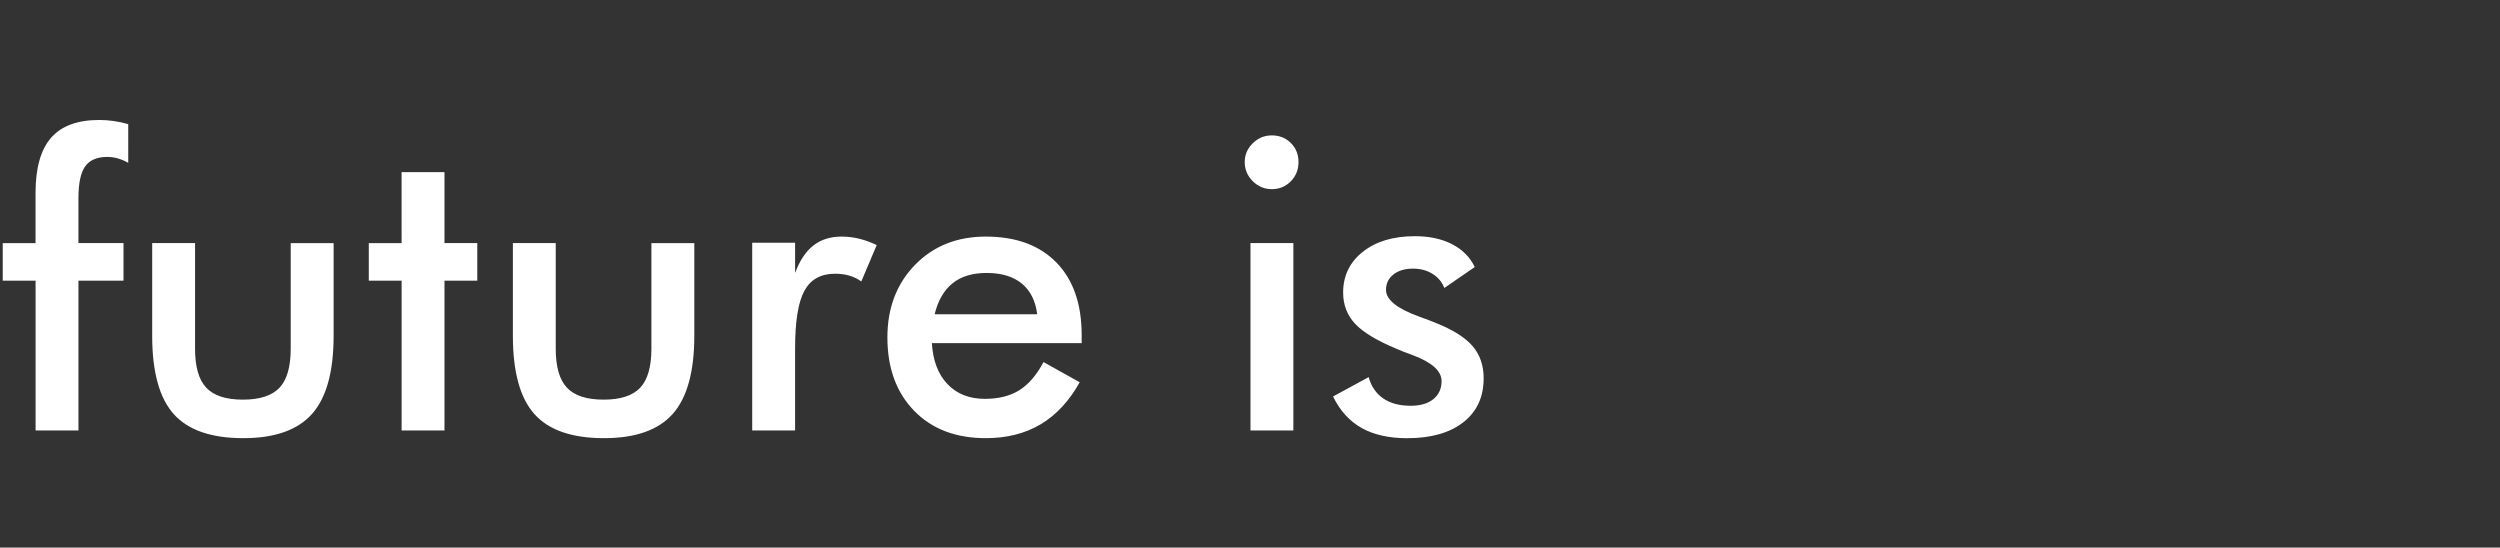 <svg width="105" height="23" xmlns="http://www.w3.org/2000/svg"><rect width="100%" height="100%" fill="#333333" stroke="none"/><path d="M3.295 18.08h-1.8v-6.292H.115v-1.577h1.378V8.102q0-1.568.652-2.315.651-.748 2.021-.748.29 0 .598.042.307.041.622.133V6.84q-.216-.125-.436-.187t-.444-.062q-.647 0-.93.398-.282.399-.282 1.345v1.876h1.893v1.577H3.295v6.292zm3.097-7.87h1.8v4.433q0 1.146.474 1.644.473.498 1.536.498 1.062 0 1.535-.498.473-.498.473-1.644v-4.432h1.802v3.893q0 2.258-.905 3.279-.905 1.02-2.889 1.02-2.017 0-2.922-1.012-.904-1.013-.904-3.287V10.21zm12.276 7.87h-1.8v-6.292h-1.379v-1.577h1.378V7.23h1.801v2.98h1.378v1.577h-1.378v6.292zm2.873-7.87h1.8v4.433q0 1.146.474 1.644.473.498 1.536.498 1.062 0 1.535-.498.473-.498.473-1.644v-4.432h1.802v3.893q0 2.258-.905 3.279-.905 1.02-2.889 1.02-2.017 0-2.922-1.012-.904-1.013-.904-3.287V10.21zm11.853-.016v1.27q.29-.78.768-1.154.477-.373 1.183-.373.382 0 .75.091.37.092.727.266l-.647 1.527q-.233-.166-.502-.245-.27-.079-.602-.079-.897 0-1.287.718-.39.719-.39 2.412v3.453h-1.801v-7.886h1.801zm12.036 3.877v.34h-6.292q.067 1.104.656 1.722.59.619 1.569.619.871 0 1.452-.365.581-.366 1.013-1.18l1.52.848q-.665 1.187-1.644 1.768-.98.58-2.3.58-1.892 0-3.013-1.153-1.12-1.154-1.12-3.08 0-1.85 1.157-3.042 1.158-1.191 2.976-1.191 1.901 0 2.964 1.087 1.062 1.088 1.062 3.047zm-6.176-.872h4.309q-.108-.847-.648-1.29-.54-.445-1.477-.445-.889 0-1.428.432-.54.432-.756 1.303zm13.024-6.391q0-.457.337-.789.336-.332.8-.332.482 0 .802.32.32.32.32.8 0 .482-.325.81-.323.328-.796.328-.465 0-.801-.336-.337-.337-.337-.801zM54.32 18.08H52.52v-7.87h1.801v7.87zm1.669-1.428l1.494-.813q.166.59.614.896.448.307 1.154.307.606 0 .95-.278.345-.278.345-.76 0-.638-1.229-1.095-.415-.15-.639-.249-1.261-.523-1.764-1.062-.502-.54-.502-1.312 0-1.054.826-1.71.826-.656 2.187-.656.913 0 1.565.337.652.336.95.958l-1.278.88q-.141-.373-.494-.593-.353-.22-.817-.22-.515 0-.826.245-.312.244-.312.651 0 .614 1.395 1.12.44.158.68.258 1.088.432 1.557.975.469.544.469 1.358 0 1.178-.855 1.847-.855.668-2.357.668-1.154 0-1.918-.432t-1.195-1.32z" fill="#fff"/></svg>